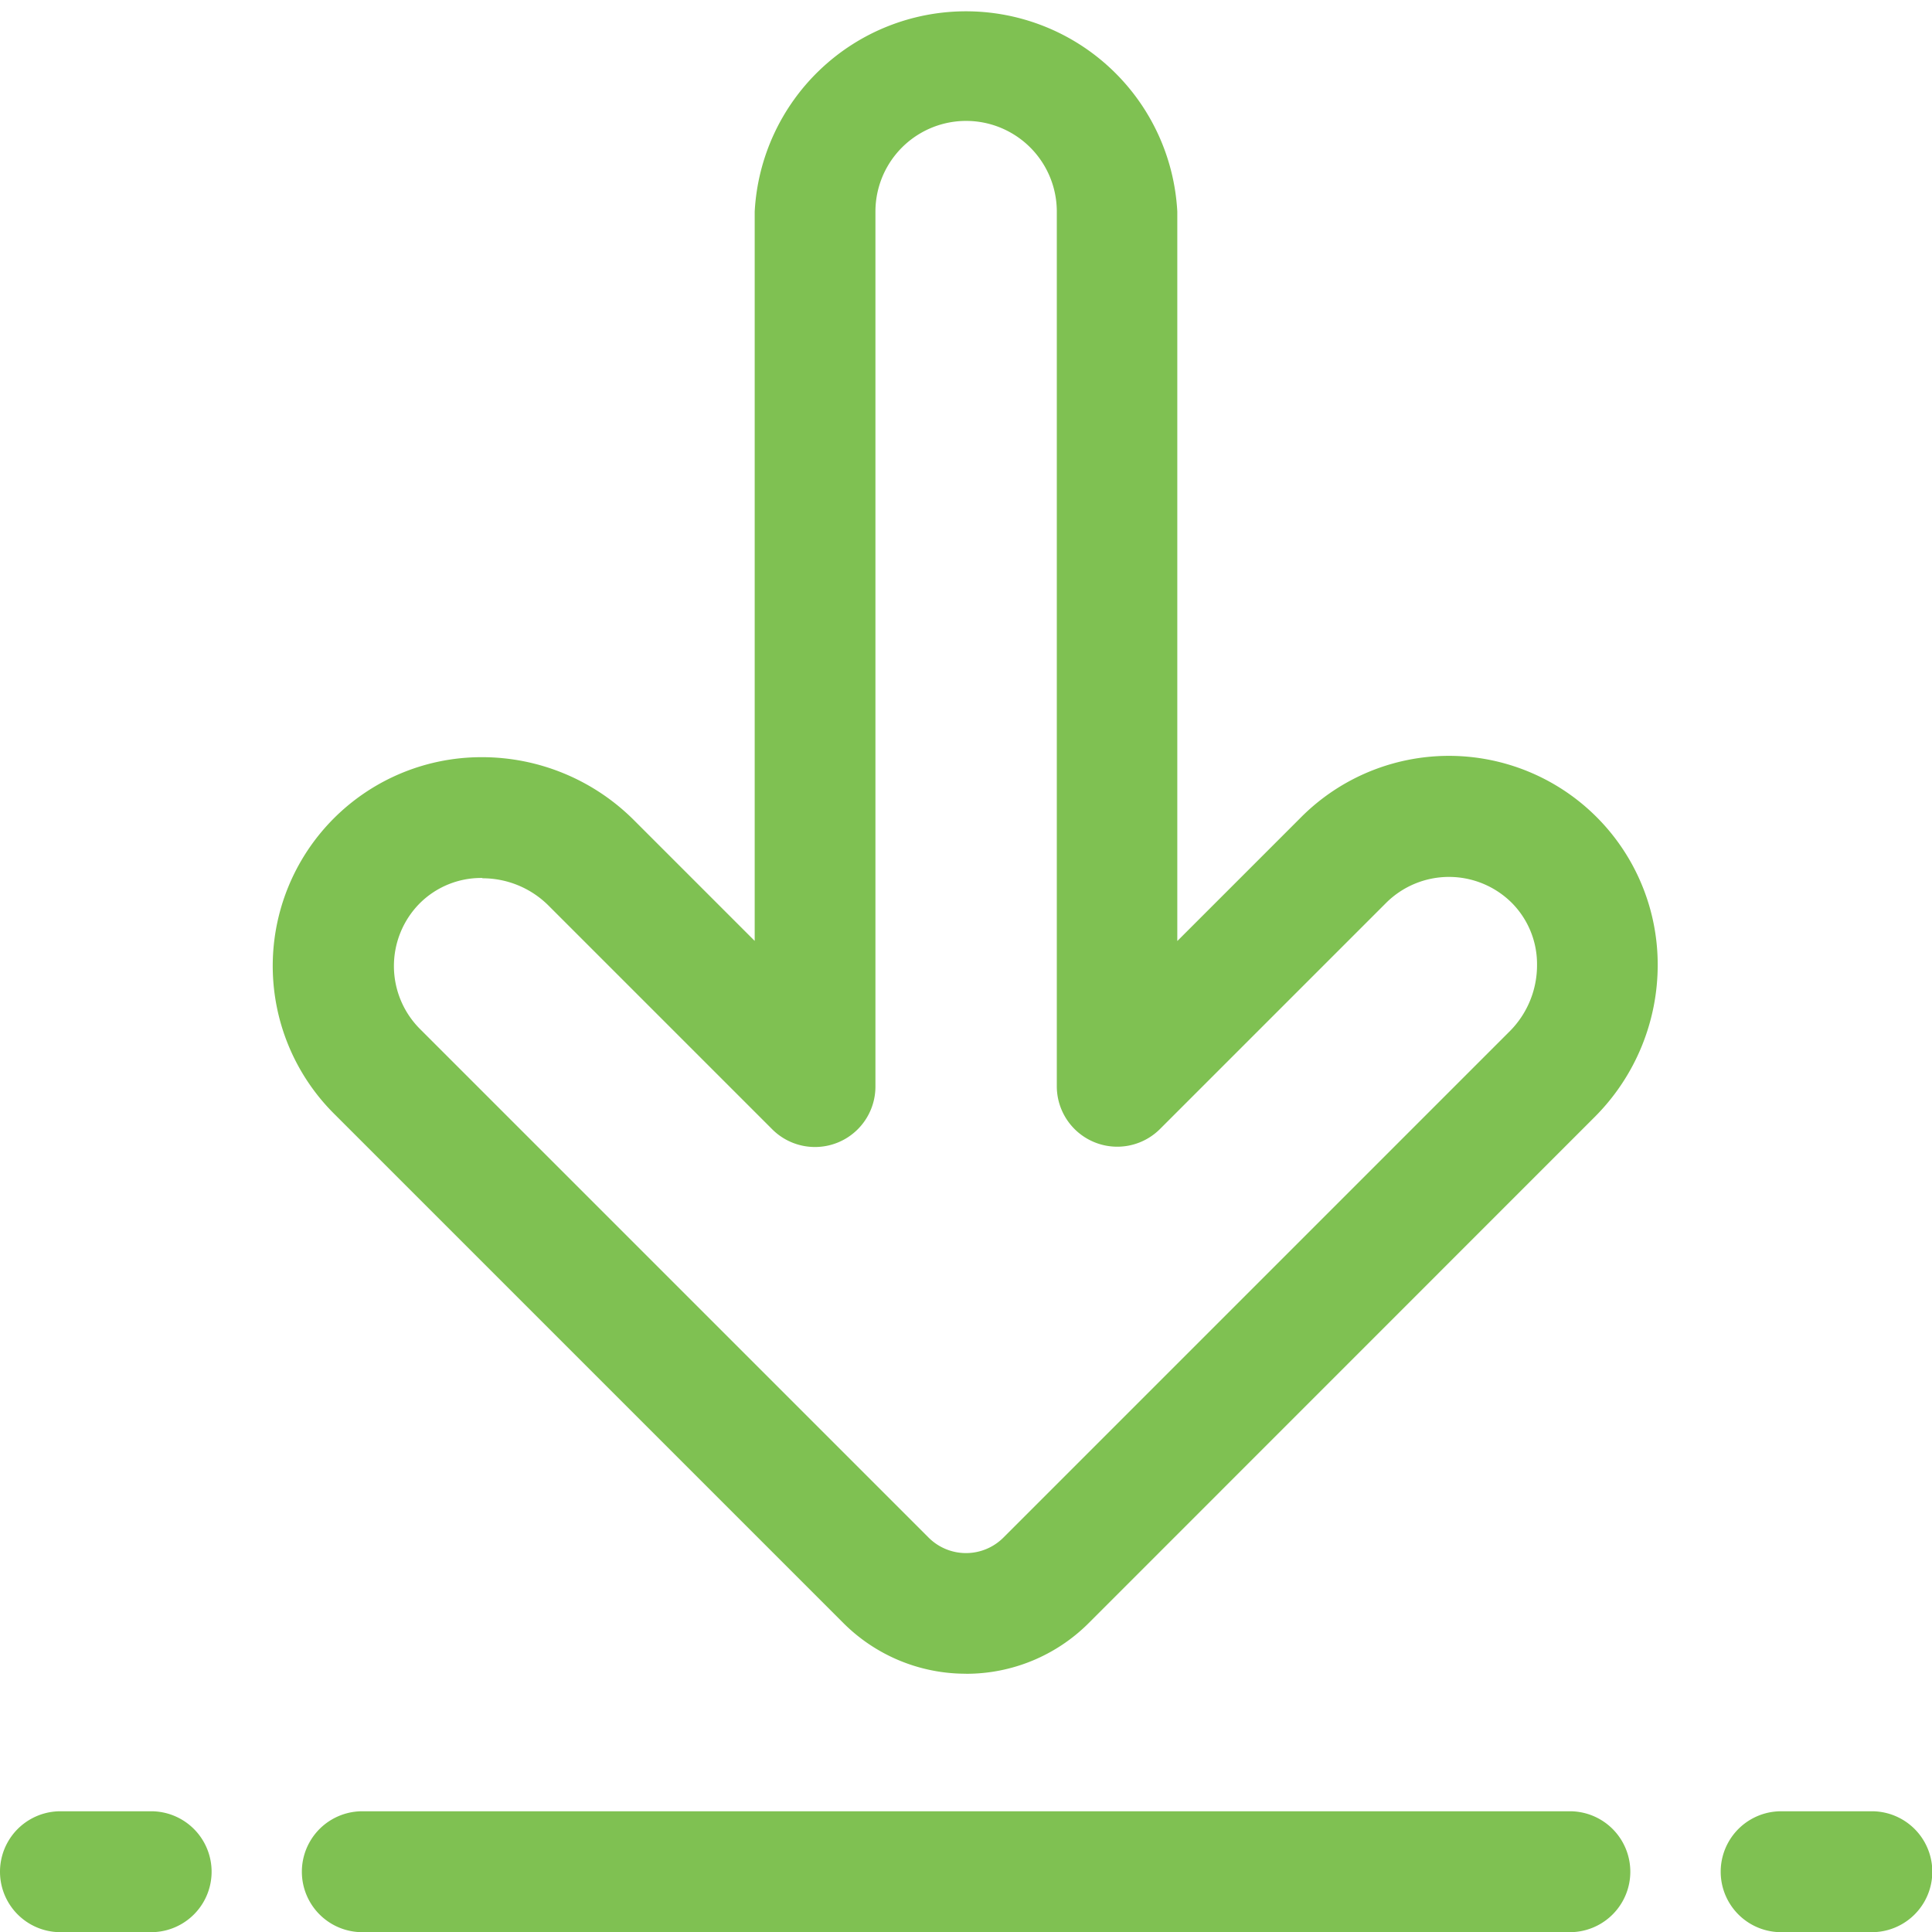 <svg xmlns="http://www.w3.org/2000/svg" width="31.956" height="31.956" viewBox="0 0 31.956 31.956">
  <g id="download" transform="translate(0 0)">
    <path id="Path_247" data-name="Path 247" d="M458.5,482H457a1,1,0,1,1,0-2h1.5a1,1,0,1,1,0,2Z" transform="translate(-427.539 -450.041)" fill="#7fc152"/>
    <path id="Path_248" data-name="Path 248" d="M2.5,482H1a1,1,0,1,1,0-2H2.5a1,1,0,1,1,0,2Z" transform="translate(0 -450.041)" fill="#7fc152"/>
    <path id="Path_249" data-name="Path 249" d="M100.971,482H81a1,1,0,1,1,0-2h19.973a1,1,0,1,1,0,2Z" transform="translate(-75.007 -450.041)" fill="#7fc152"/>
    <path id="Path_250" data-name="Path 250" d="M83.859,27.684a2.862,2.862,0,0,1-2.03-.84l-8.413-8.413a3.453,3.453,0,0,1,2.427-5.907h.012a3.556,3.556,0,0,1,2.5,1.03l2.009,2.009V3.5a3.5,3.5,0,0,1,6.99,0V15.565l2.04-2.04A3.453,3.453,0,0,1,95.3,15.951a3.556,3.556,0,0,1-1.03,2.512L85.89,26.845a2.862,2.862,0,0,1-2.03.84Zm-8-13.162H75.85a1.437,1.437,0,0,0-1.029.422,1.473,1.473,0,0,0,.007,2.076l8.413,8.413a.875.875,0,0,0,1.236,0l8.382-8.382a1.545,1.545,0,0,0,.445-1.093,1.437,1.437,0,0,0-.422-1.029,1.473,1.473,0,0,0-2.076.007l-3.745,3.745a1,1,0,0,1-1.7-.706V3.5a1.5,1.5,0,0,0-3,0v14.48a1,1,0,0,1-1.7.706l-3.714-3.714a1.545,1.545,0,0,0-1.087-.445Z" transform="translate(-67.881 0)" fill="#7fc152"/>
  </g>
</svg>
